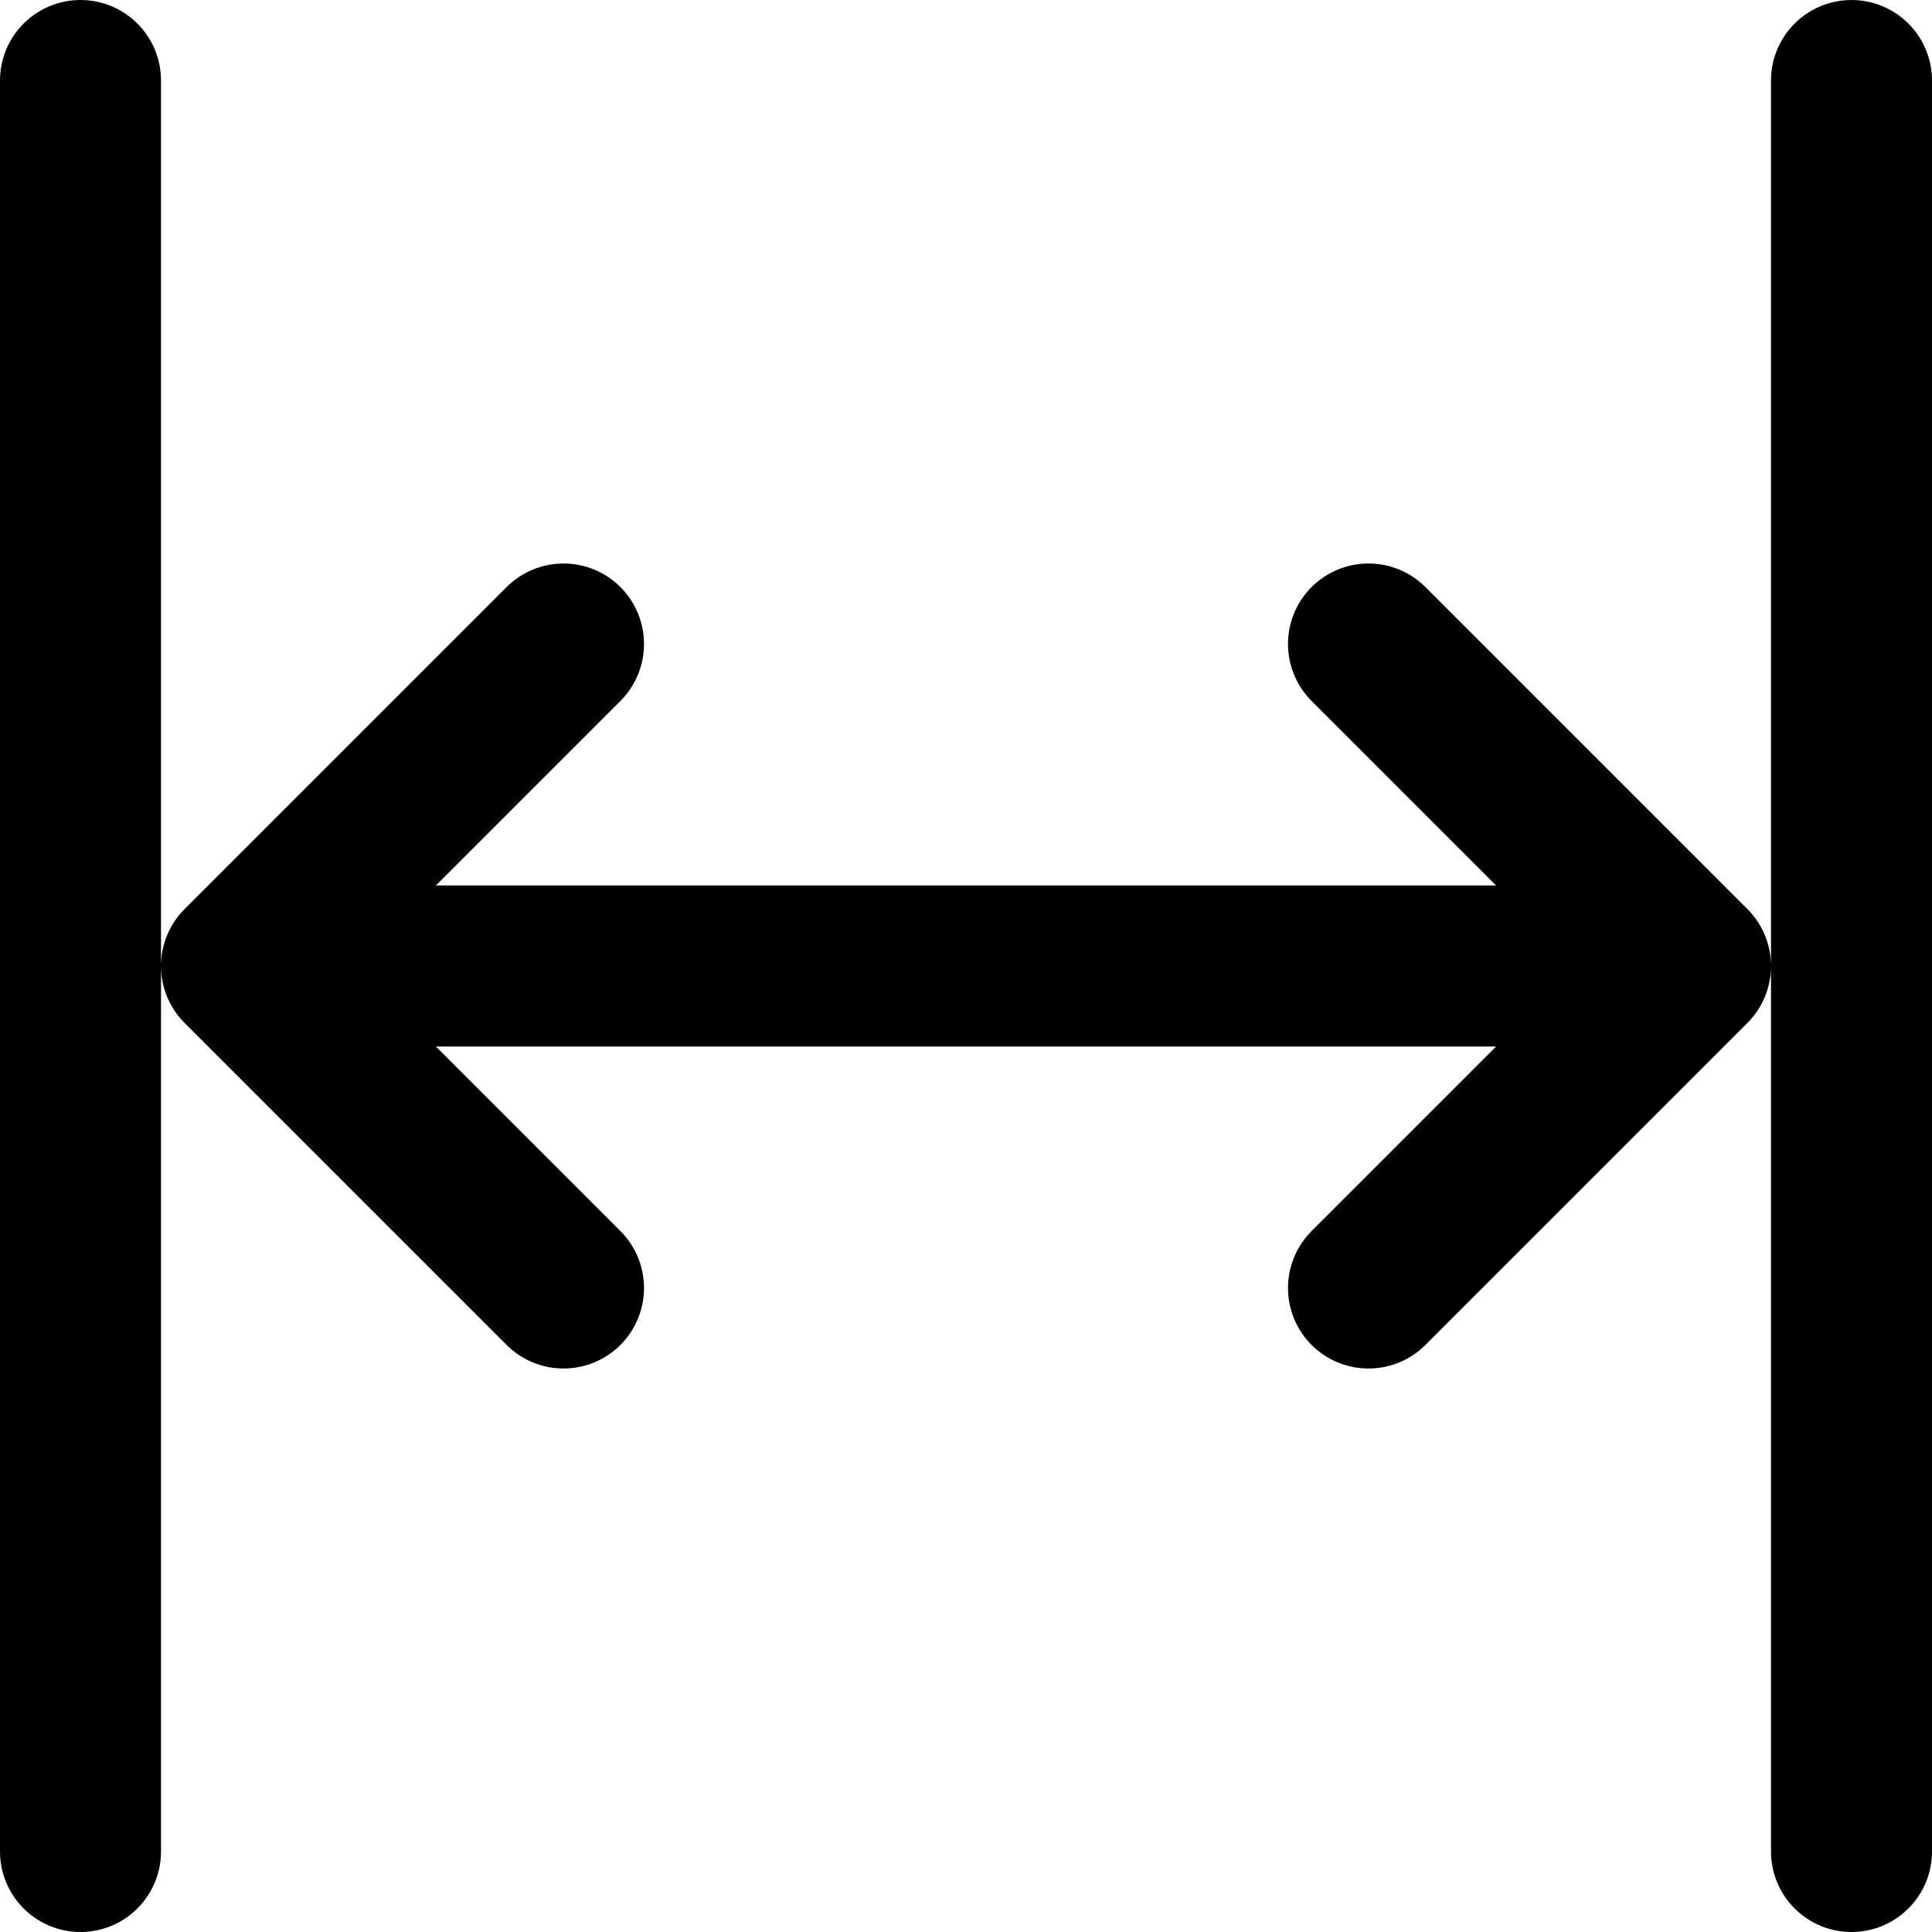 <svg xmlns="http://www.w3.org/2000/svg" viewBox="0 0 24 24">
    <path d="M1 1l0 22M3 12l18 0M3 12l4 -4M3 12l4 4M21 12l-4 -4M21 12l-4 4M23 1l0 22"
        stroke="currentColor"
        stroke-width="2"
        stroke-linecap="round"
        stroke-linejoin="round" />
</svg>